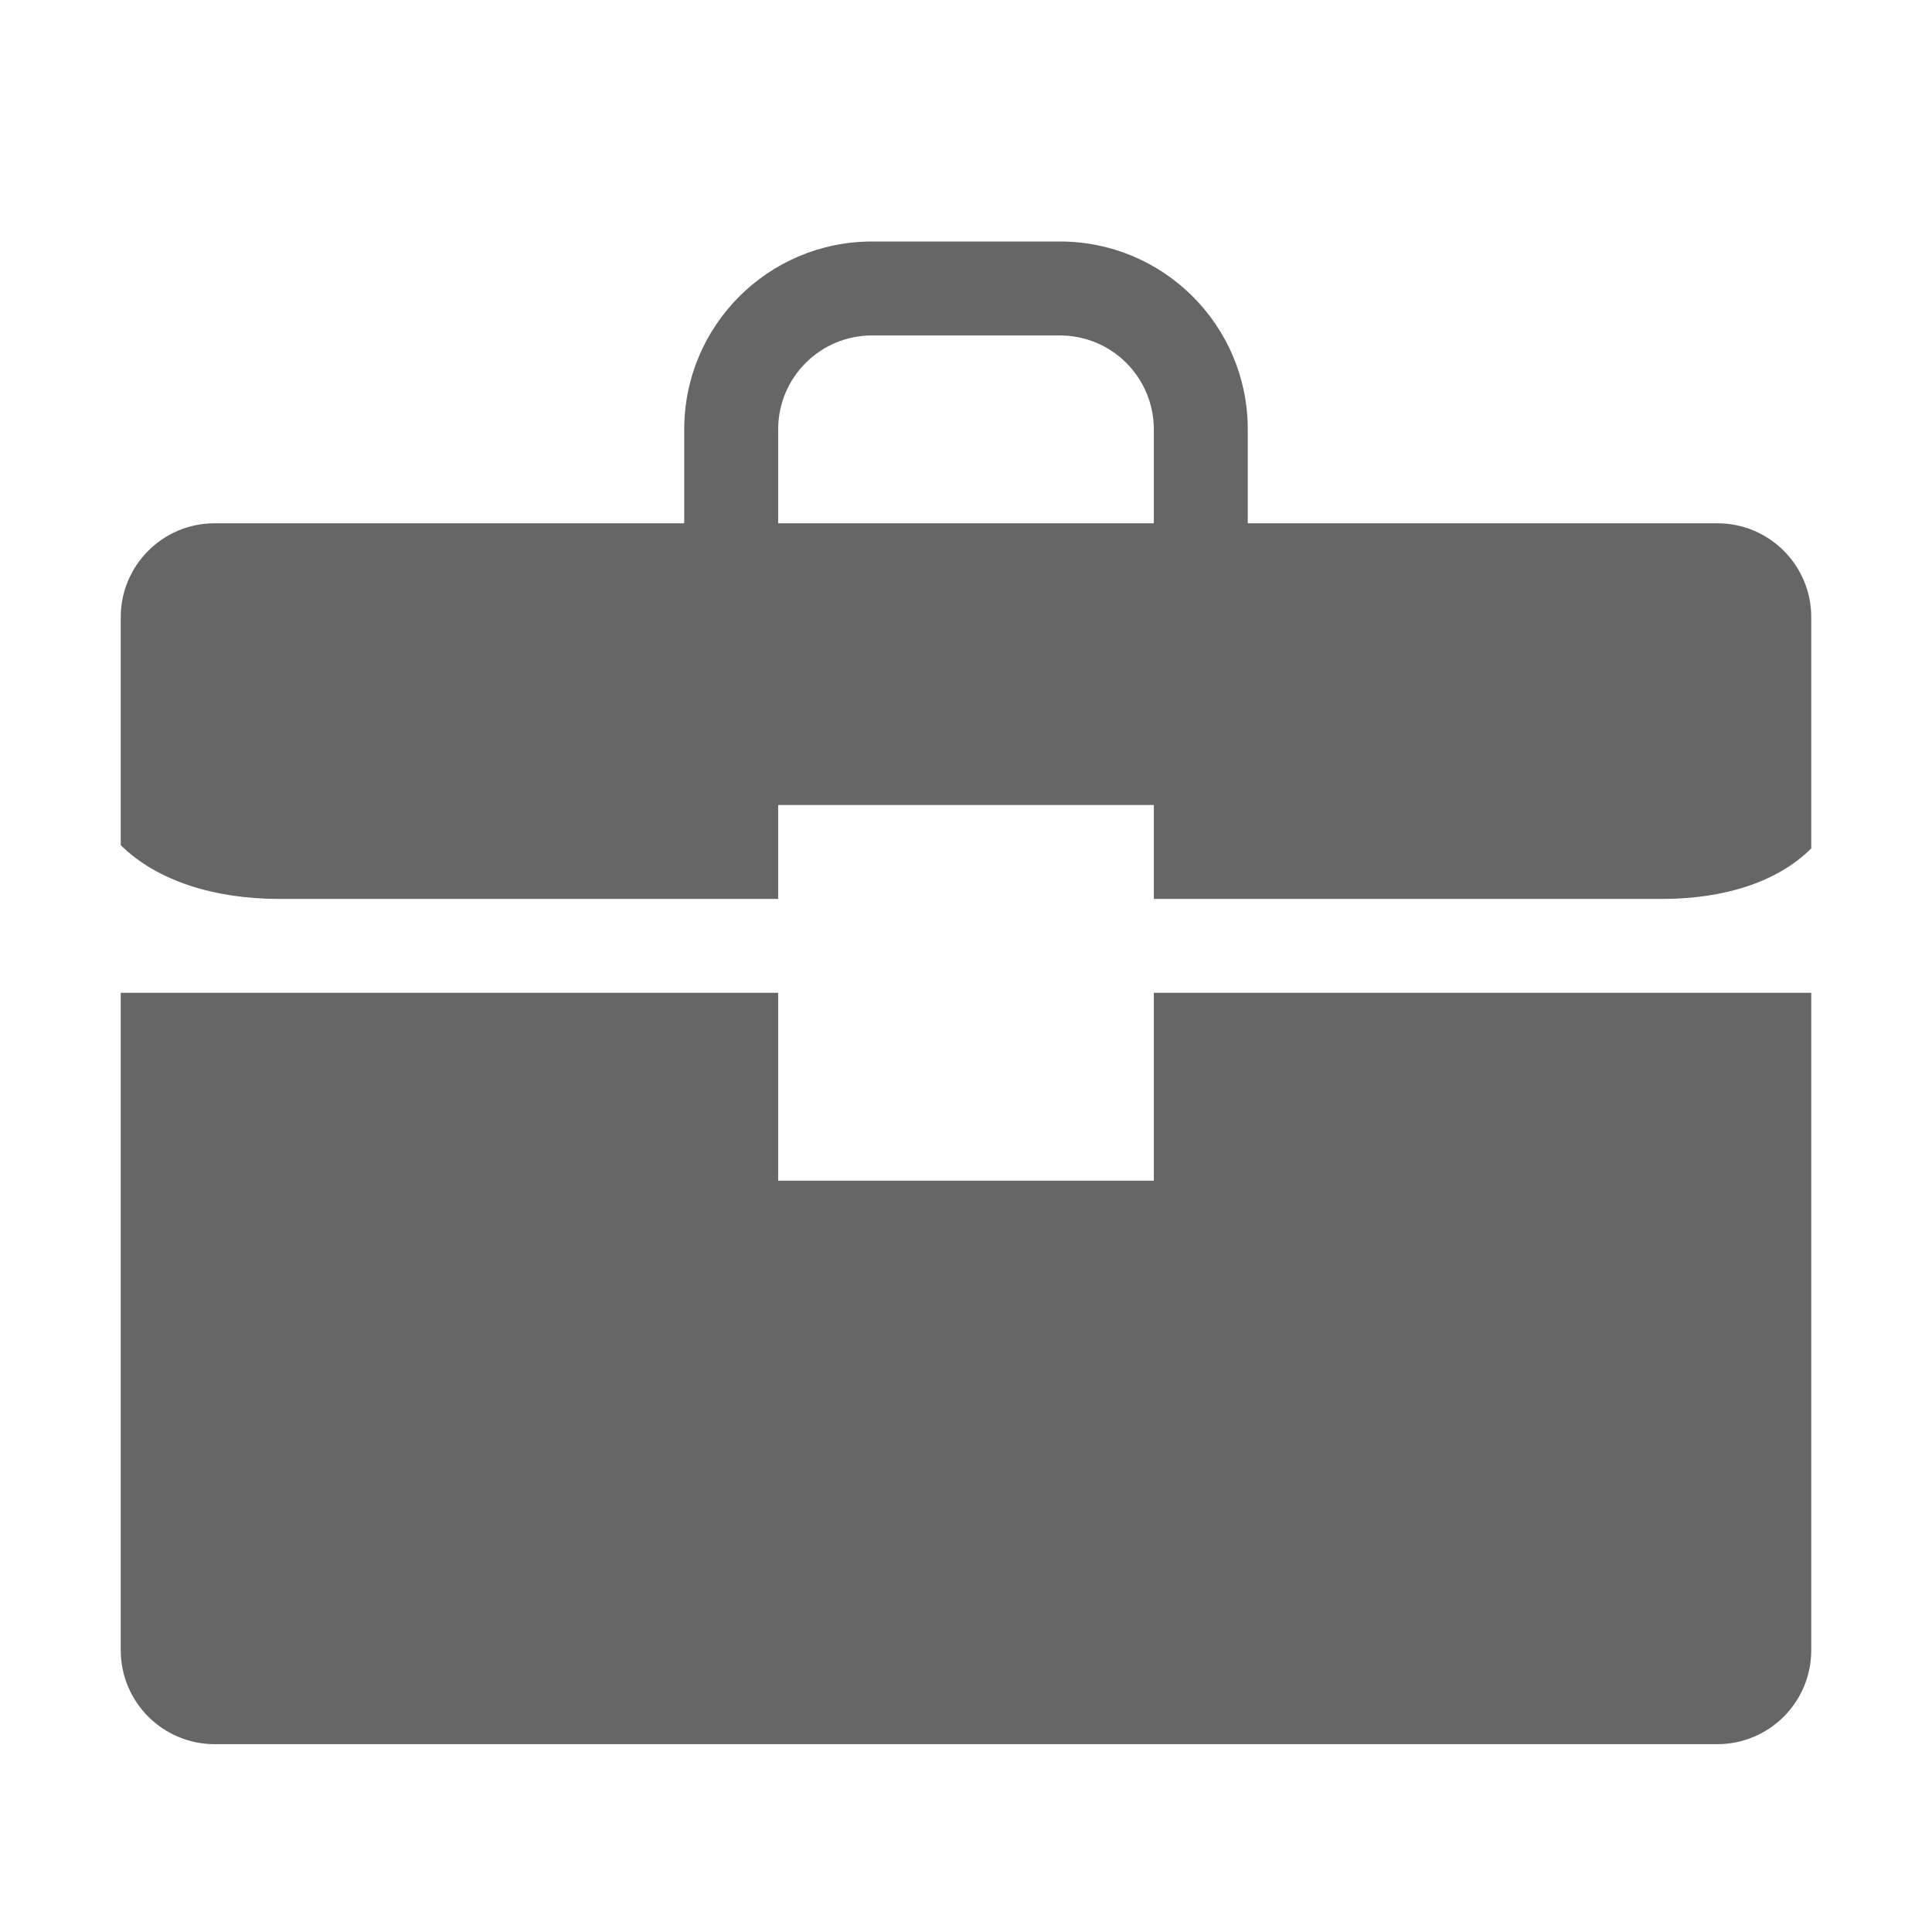 <!--?xml version="1.0" encoding="UTF-8"?-->
<svg width="32px" height="32px" viewBox="0 0 32 32" version="1.1" xmlns="http://www.w3.org/2000/svg" xmlns:xlink="http://www.w3.org/1999/xlink">
    <title>796.商旅</title>
    <g id="796.商旅" stroke="none" stroke-width="1" fill="none" fill-rule="evenodd">
        <g id="编组" transform="translate(2, 4)" fill="#000000" fill-rule="nonzero">
            <path d="M28,12.112 L28,23.333 C28,24.192 27.304,24.889 26.444,24.889 L1.556,24.889 C0.696,24.889 5.75671198e-16,24.192 5.75671198e-16,23.333 L5.75671198e-16,12.082 L5.75671198e-16,12.444 L10.889,12.444 L10.889,15.556 L17.111,15.556 L17.111,12.444 L28,12.444 L28,12.112 Z M17.111,10.889 L17.111,9.333 L10.889,9.333 L10.889,10.889 L2.62,10.889 C1.563,10.889 0.6,10.593 5.75671198e-16,9.999 L5.75671198e-16,6.222 C5.75671198e-16,5.363 0.696,4.667 1.556,4.667 L9.333,4.667 L9.333,3.111 C9.333,1.393 10.726,1.1513424e-15 12.444,1.1513424e-15 L15.556,1.1513424e-15 C17.274,1.1513424e-15 18.667,1.393 18.667,3.111 L18.667,4.667 L26.444,4.667 C27.304,4.667 28,5.363 28,6.222 L28,10.052 C27.44,10.612 26.553,10.889 25.53,10.889 L17.111,10.889 Z M17.111,4.667 L17.111,3.111 C17.111,2.699 16.947,2.303 16.655,2.011 C16.364,1.719 15.968,1.556 15.556,1.556 L12.444,1.556 C11.585,1.556 10.889,2.252 10.889,3.111 L10.889,4.667 L17.111,4.667 L17.111,4.667 Z" id="形状" fill="#666666"></path>
        </g>
    </g>
</svg>